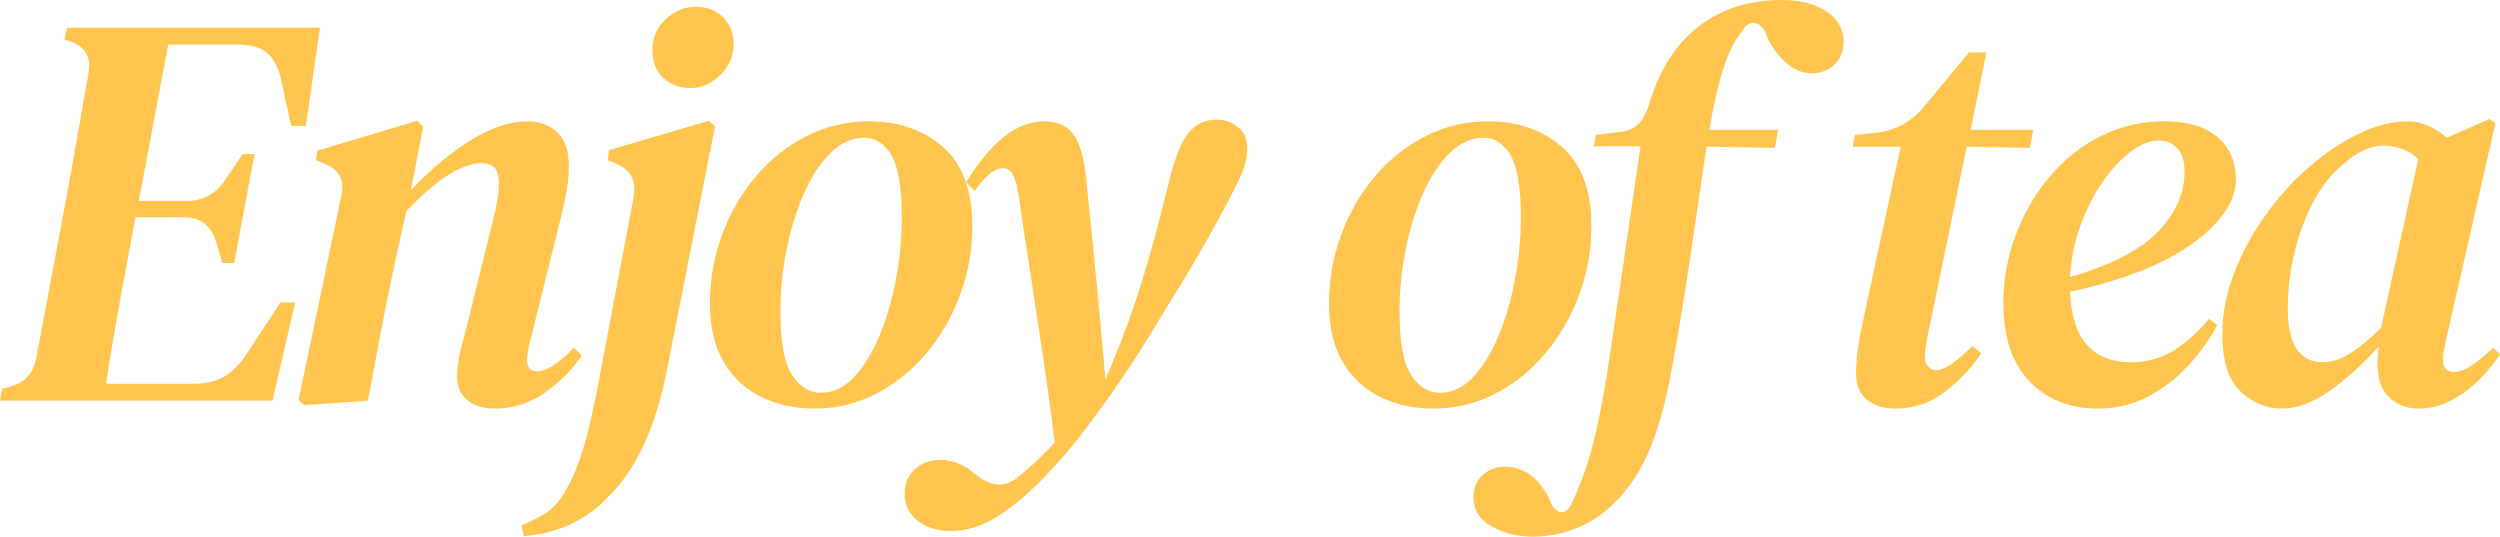 <?xml version="1.0" encoding="utf-8"?>
<!-- Generator: Adobe Illustrator 16.0.0, SVG Export Plug-In . SVG Version: 6.00 Build 0)  -->
<!DOCTYPE svg PUBLIC "-//W3C//DTD SVG 1.1//EN" "http://www.w3.org/Graphics/SVG/1.1/DTD/svg11.dtd">
<svg version="1.1" id="Layer_1" xmlns="http://www.w3.org/2000/svg" xmlns:xlink="http://www.w3.org/1999/xlink" x="0px" y="0px"
	 width="708.796px" height="152.16px" viewBox="0 0 708.796 152.16" enable-background="new 0 0 708.796 152.16"
	 xml:space="preserve">
<path fill="#FFC54F" d="M0,113.601l0.641-3.359l2.719-0.801c3.733-1.064,6.026-3.625,6.88-7.68l8.321-44.32
	c1.064-5.653,2.16-11.733,3.28-18.24c1.119-6.504,2.212-12.745,3.279-18.72c0.745-4.372-1.015-7.305-5.279-8.8l-1.601-0.48l0.8-3.36
	h71.681l-4,27.84h-4.16l-2.88-13.12c-0.748-3.413-2.056-5.92-3.92-7.521c-1.868-1.599-4.668-2.399-8.401-2.399H47.681L39.36,56.959
	h13.6c4.585,0,8.213-1.971,10.881-5.92l4.96-7.359h3.359l-5.76,30.88h-3.36l-1.76-5.92c-1.387-4.692-4.479-7.04-9.28-7.04H38.4
	c-1.387,7.467-2.827,15.255-4.32,23.359c-1.495,8.107-2.827,16.056-4,23.841h24.8c3.306,0,6.133-0.64,8.48-1.921
	c2.345-1.279,4.533-3.465,6.56-6.559l9.601-14.561h4.16l-6.401,27.84H0z"/>
<path fill="#FFC54F" d="M86.24,114.881l-1.601-1.44L96.8,55.36c0.96-4.264-0.64-7.251-4.8-8.959l-2.401-0.96l0.321-2.72l28.32-8.48
	l1.76,1.6l-3.521,18.08c5.545-5.865,11.2-10.586,16.96-14.16c5.761-3.572,11.146-5.36,16.16-5.36c3.413,0,6.213,1.04,8.401,3.12
	c2.184,2.08,3.28,5.255,3.28,9.519c0,2.348-0.216,4.721-0.641,7.121c-0.427,2.4-0.96,4.879-1.599,7.44L150.88,94.4
	c-0.428,1.708-0.776,3.175-1.04,4.4c-0.268,1.228-0.401,2.267-0.401,3.12c0,2.24,0.905,3.359,2.721,3.359
	c2.772,0,6.292-2.24,10.559-6.72l2.241,2.24c-2.668,3.947-6.135,7.44-10.401,10.479c-4.267,3.04-9.014,4.561-14.239,4.561
	c-3.308,0-5.921-0.8-7.841-2.4c-1.92-1.6-2.88-3.785-2.88-6.561c0-2.239,0.266-4.504,0.8-6.799c0.533-2.293,1.173-4.773,1.921-7.44
	l6.239-25.281c0.853-3.199,1.545-6.08,2.08-8.639c0.534-2.56,0.8-4.853,0.8-6.88c0-2.133-0.454-3.6-1.359-4.4
	c-0.907-0.8-2.108-1.2-3.601-1.2c-2.559,0-5.627,1.094-9.199,3.28c-3.575,2.187-7.601,5.627-12.08,10.32l-4.32,19.68
	c-1.175,5.655-2.295,11.308-3.361,16.96c-1.067,5.655-2.134,11.36-3.199,17.12L86.24,114.881z"/>
<path fill="#FFC54F" d="M148.479,152.001l-0.641-3.04c2.561-1.067,4.856-2.24,6.881-3.521c2.027-1.28,3.784-3.2,5.279-5.76
	c2.026-3.2,3.84-7.468,5.441-12.8c1.599-5.335,3.2-12.428,4.8-21.28l9.44-49.919c0.744-4.585-1.016-7.733-5.28-9.44l-2.08-0.801
	l0.32-2.879l28.319-8.32l1.761,1.6l-13.761,69.76c-3.2,15.785-8.587,27.412-16.16,34.88c-2.987,3.305-6.507,5.945-10.559,7.92
	C158.186,150.373,153.599,151.573,148.479,152.001 M195.679,24.96c-2.988,0-5.521-0.959-7.601-2.879s-3.12-4.533-3.12-7.84
	c0-3.52,1.253-6.453,3.761-8.801c2.505-2.344,5.359-3.519,8.56-3.519c3.092,0,5.652,0.987,7.679,2.959
	c2.026,1.976,3.04,4.508,3.04,7.601c0,3.415-1.255,6.347-3.759,8.799C201.73,23.735,198.878,24.96,195.679,24.96"/>
<path fill="#FFC54F" d="M230.879,115.841c-5.44,0-10.4-1.067-14.881-3.2c-4.479-2.132-8.054-5.413-10.72-9.84
	c-2.666-4.425-4-10-4-16.72c0-6.826,1.146-13.333,3.441-19.521c2.292-6.184,5.492-11.705,9.6-16.559
	c4.105-4.854,8.905-8.666,14.4-11.441c5.492-2.772,11.385-4.16,17.68-4.16c8.424,0,15.412,2.428,20.96,7.28
	c5.544,4.856,8.32,12.348,8.32,22.481c0,6.719-1.148,13.174-3.441,19.359c-2.294,6.188-5.467,11.707-9.519,16.561
	c-4.056,4.854-8.8,8.694-14.24,11.52C243.038,114.426,237.171,115.841,230.879,115.841 M232.799,111.36
	c3.412,0,6.505-1.465,9.279-4.4c2.773-2.932,5.173-6.799,7.2-11.6c2.026-4.8,3.601-10.16,4.72-16.08
	c1.12-5.92,1.681-11.813,1.681-17.68c0-8.425-0.987-14.293-2.96-17.599c-1.976-3.305-4.508-4.961-7.601-4.961
	c-3.415,0-6.587,1.416-9.519,4.24c-2.936,2.828-5.468,6.641-7.601,11.44c-2.135,4.8-3.787,10.108-4.96,15.92
	c-1.175,5.816-1.76,11.708-1.76,17.681c0,8.639,1.093,14.639,3.281,18C226.743,109.681,229.491,111.36,232.799,111.36"/>
<path fill="#FFC54F" d="M269.439,150.561c-3.625,0-6.692-0.96-9.199-2.88c-2.505-1.92-3.761-4.535-3.761-7.84
	c0-2.775,0.96-5.04,2.881-6.8c1.92-1.761,4.319-2.641,7.199-2.641c1.601,0,3.146,0.266,4.641,0.8c1.492,0.533,3.04,1.44,4.639,2.721
	c2.133,1.813,4.213,2.933,6.241,3.359c2.024,0.427,4.16-0.215,6.399-1.92c1.493-1.175,2.933-2.399,4.32-3.68
	c1.385-1.28,2.826-2.668,4.321-4.16c0.639-0.64,1.279-1.335,1.92-2.08c-1.388-10.987-2.856-21.492-4.401-31.52
	c-1.547-10.025-3.175-20.64-4.88-31.839c-0.535-4.266-1.04-7.414-1.519-9.441c-0.481-2.024-1.04-3.36-1.681-4
	c-0.64-0.64-1.387-0.96-2.239-0.96c-1.068,0-2.24,0.481-3.521,1.44c-1.28,0.961-2.775,2.668-4.479,5.121l-2.401-2.561
	C280.96,40.162,288.32,34.4,296,34.4c3.945,0,6.799,1.335,8.559,4c1.761,2.667,2.905,6.934,3.441,12.8
	c1.064,10.134,2.024,19.679,2.879,28.64c0.853,8.96,1.706,18.188,2.56,27.68c3.841-8.853,7.12-17.6,9.841-26.24
	c2.72-8.64,5.359-18.241,7.92-28.8c1.705-7.253,3.599-12.159,5.679-14.72c2.081-2.56,4.773-3.84,8.081-3.84
	c2.24,0,4.24,0.696,6,2.08c1.759,1.387,2.639,3.307,2.639,5.76c0,2.561-0.479,4.96-1.439,7.199c-0.96,2.241-2.348,5.069-4.16,8.481
	c-1.708,3.2-3.576,6.615-5.601,10.24c-2.027,3.627-4.427,7.734-7.199,12.32c-2.989,4.8-6.16,9.975-9.521,15.52
	c-3.359,5.547-7.28,11.468-11.76,17.76c-2.347,3.306-4.879,6.721-7.599,10.24c-2.721,3.521-6.056,7.36-10,11.521
	c-4.481,4.692-8.936,8.452-13.36,11.279C278.533,149.146,274.024,150.561,269.439,150.561"/>
<path fill="#FFC54F" d="M406.396,115.841c-5.44,0-10.4-1.067-14.881-3.2c-4.479-2.132-8.055-5.413-10.721-9.84
	c-2.666-4.425-4-10-4-16.72c0-6.826,1.146-13.333,3.441-19.521c2.292-6.184,5.492-11.705,9.6-16.559
	c4.105-4.854,8.905-8.666,14.4-11.441c5.492-2.772,11.385-4.16,17.68-4.16c8.425,0,15.412,2.428,20.96,7.28
	c5.544,4.856,8.32,12.348,8.32,22.481c0,6.719-1.147,13.174-3.44,19.359c-2.295,6.188-5.468,11.707-9.52,16.561
	c-4.056,4.854-8.8,8.694-14.24,11.52S412.688,115.841,406.396,115.841 M408.316,111.36c3.412,0,6.505-1.465,9.279-4.4
	c2.772-2.932,5.173-6.799,7.199-11.6c2.026-4.8,3.602-10.16,4.721-16.08c1.12-5.92,1.681-11.813,1.681-17.68
	c0-8.425-0.987-14.293-2.96-17.599c-1.976-3.305-4.508-4.961-7.601-4.961c-3.415,0-6.587,1.416-9.52,4.24
	c-2.936,2.828-5.468,6.641-7.601,11.44c-2.135,4.8-3.787,10.108-4.96,15.92c-1.175,5.816-1.761,11.708-1.761,17.681
	c0,8.639,1.094,14.639,3.281,18C402.261,109.681,405.009,111.36,408.316,111.36"/>
<path fill="#FFC54F" d="M434.556,152.16c-4.266,0-8.133-0.96-11.601-2.88c-3.465-1.92-5.199-4.694-5.199-8.319
	c0-2.668,0.88-4.775,2.64-6.32c1.76-1.548,3.815-2.32,6.16-2.32c2.455,0,4.695,0.641,6.72,1.92c2.027,1.28,3.896,3.413,5.601,6.4
	l1.119,2.56c0.855,1.28,1.761,1.945,2.721,2c0.96,0.053,1.813-0.56,2.56-1.84c0.426-0.854,0.853-1.76,1.28-2.72
	c0.425-0.959,0.905-2.135,1.439-3.521c1.493-3.52,2.853-7.84,4.081-12.96c1.225-5.119,2.372-10.933,3.439-17.439
	c1.6-10.452,3.173-21.065,4.72-31.84c1.545-10.772,3.173-21.92,4.88-33.44h-13.279l0.64-3.199l6.56-0.801
	c2.561-0.213,4.48-1.064,5.761-2.56c1.28-1.492,2.292-3.573,3.04-6.24c2.88-9.28,7.52-16.372,13.92-21.28
	C488.155,2.456,495.995,0,505.275,0c5.226,0,9.44,1.096,12.64,3.28c3.2,2.188,4.801,5.041,4.801,8.561c0,2.668-0.88,4.827-2.64,6.48
	c-1.761,1.654-3.868,2.48-6.32,2.48c-4.695,0-8.855-3.201-12.48-9.601l-0.64-1.76c-0.96-1.92-2.08-2.904-3.36-2.96
	c-1.28-0.051-2.348,0.667-3.199,2.16c-2.028,2.348-3.788,5.76-5.28,10.24c-1.495,4.48-2.881,10.455-4.16,17.921h19.52l-0.96,5.12
	L483.836,41.6c-1.601,10.988-3.228,22.028-4.881,33.121c-1.654,11.094-3.439,21.759-5.359,32c-1.495,8-3.468,14.933-5.92,20.8
	c-2.455,5.865-5.708,10.825-9.761,14.88c-3.307,3.306-6.96,5.76-10.96,7.36C442.955,151.36,438.823,152.16,434.556,152.16"/>
<path fill="#FFC54F" d="M537.434,115.841c-3.308,0-6-0.828-8.08-2.479c-2.08-1.653-3.12-4.134-3.12-7.44
	c0-4.053,0.64-8.961,1.92-14.721l10.72-49.599h-13.6l0.639-3.36l6.401-0.64c5.439-0.745,9.92-3.305,13.439-7.68l12.48-15.041h4.96
	l-4.479,21.921h17.76l-0.96,5.12l-17.92-0.32l-10.561,51.2c-0.428,1.92-0.747,3.6-0.96,5.04c-0.215,1.439-0.32,2.64-0.32,3.6
	c0,1.068,0.32,1.921,0.961,2.561c0.64,0.64,1.385,0.959,2.239,0.959c2.24,0,5.652-2.292,10.24-6.879l2.56,2.08
	c-2.667,3.947-6.055,7.547-10.159,10.799C547.486,114.213,542.766,115.841,537.434,115.841"/>
<path fill="#FFC54F" d="M594.714,115.841c-7.895,0-14.321-2.561-19.281-7.68c-4.96-5.121-7.438-12.533-7.438-22.24
	c0-6.721,1.172-13.173,3.52-19.36c2.346-6.185,5.573-11.705,9.681-16.56c4.104-4.853,8.933-8.666,14.479-11.44
	c5.545-2.773,11.521-4.16,17.92-4.16c6.612,0,11.652,1.495,15.12,4.479c3.465,2.988,5.2,6.988,5.2,12c0,6.08-4.027,12.08-12.08,18
	c-8.055,5.921-19.707,10.535-34.96,13.841c0.32,6.935,1.973,12,4.96,15.2c2.985,3.199,7.093,4.8,12.32,4.8
	c4.692,0,8.903-1.226,12.64-3.681c3.732-2.452,6.88-5.332,9.44-8.64l2.399,1.761c-2.135,4.055-4.88,7.895-8.241,11.52
	c-3.358,3.627-7.174,6.561-11.438,8.8C604.686,114.721,599.939,115.841,594.714,115.841 M611.994,39.841
	c-2.455,0-5.067,1.039-7.84,3.119c-2.775,2.08-5.415,4.908-7.92,8.481c-2.508,3.575-4.615,7.679-6.32,12.32
	c-1.708,4.64-2.72,9.574-3.04,14.8c11.945-3.521,20.345-7.893,25.2-13.12c4.853-5.225,7.279-10.773,7.279-16.64
	c0-3.093-0.694-5.36-2.079-6.8C615.887,40.561,614.127,39.841,611.994,39.841"/>
<path fill="#FFC54F" d="M647.035,115.841c-4.375,0-8.295-1.601-11.76-4.801c-3.467-3.199-5.2-8.64-5.2-16.319
	c0-5.653,1.093-11.36,3.28-17.12c2.186-5.76,5.12-11.224,8.801-16.4c3.68-5.172,7.813-9.76,12.399-13.76
	c4.585-4,9.305-7.172,14.16-9.519c4.853-2.346,9.465-3.521,13.84-3.521c2.133,0,4.133,0.428,6,1.28
	c1.865,0.856,3.601,1.975,5.2,3.36l12-5.28l1.76,1.12l-13.6,59.68c-0.855,3.415-1.28,5.92-1.28,7.521c0,2.24,1.064,3.359,3.2,3.359
	c1.492,0,3.145-0.612,4.96-1.84c1.813-1.225,3.84-2.904,6.08-5.04l1.92,1.92c-1.6,2.455-3.575,4.854-5.92,7.2
	c-2.348,2.348-4.987,4.295-7.92,5.84c-2.936,1.545-6,2.32-9.2,2.32c-3.308,0-6.08-1.04-8.32-3.12c-2.239-2.08-3.36-5.306-3.36-9.681
	c0-1.491,0.105-3.092,0.32-4.799c-4.375,4.906-8.96,9.066-13.76,12.479C655.836,114.133,651.301,115.841,647.035,115.841
	 M648.636,87.36c0,5.44,0.88,9.36,2.64,11.76c1.76,2.4,4.132,3.601,7.12,3.601c2.561,0,5.173-0.825,7.84-2.479
	c2.665-1.653,5.653-4.133,8.961-7.44c0.104-0.64,0.265-1.493,0.479-2.56l9.92-45.121c-1.388-1.385-2.987-2.372-4.8-2.959
	c-1.815-0.586-3.521-0.881-5.12-0.881c-4.375,0-9.175,2.721-14.4,8.16c-3.734,4.055-6.774,9.575-9.119,16.561
	C649.809,72.988,648.636,80.108,648.636,87.36"/>
</svg>
